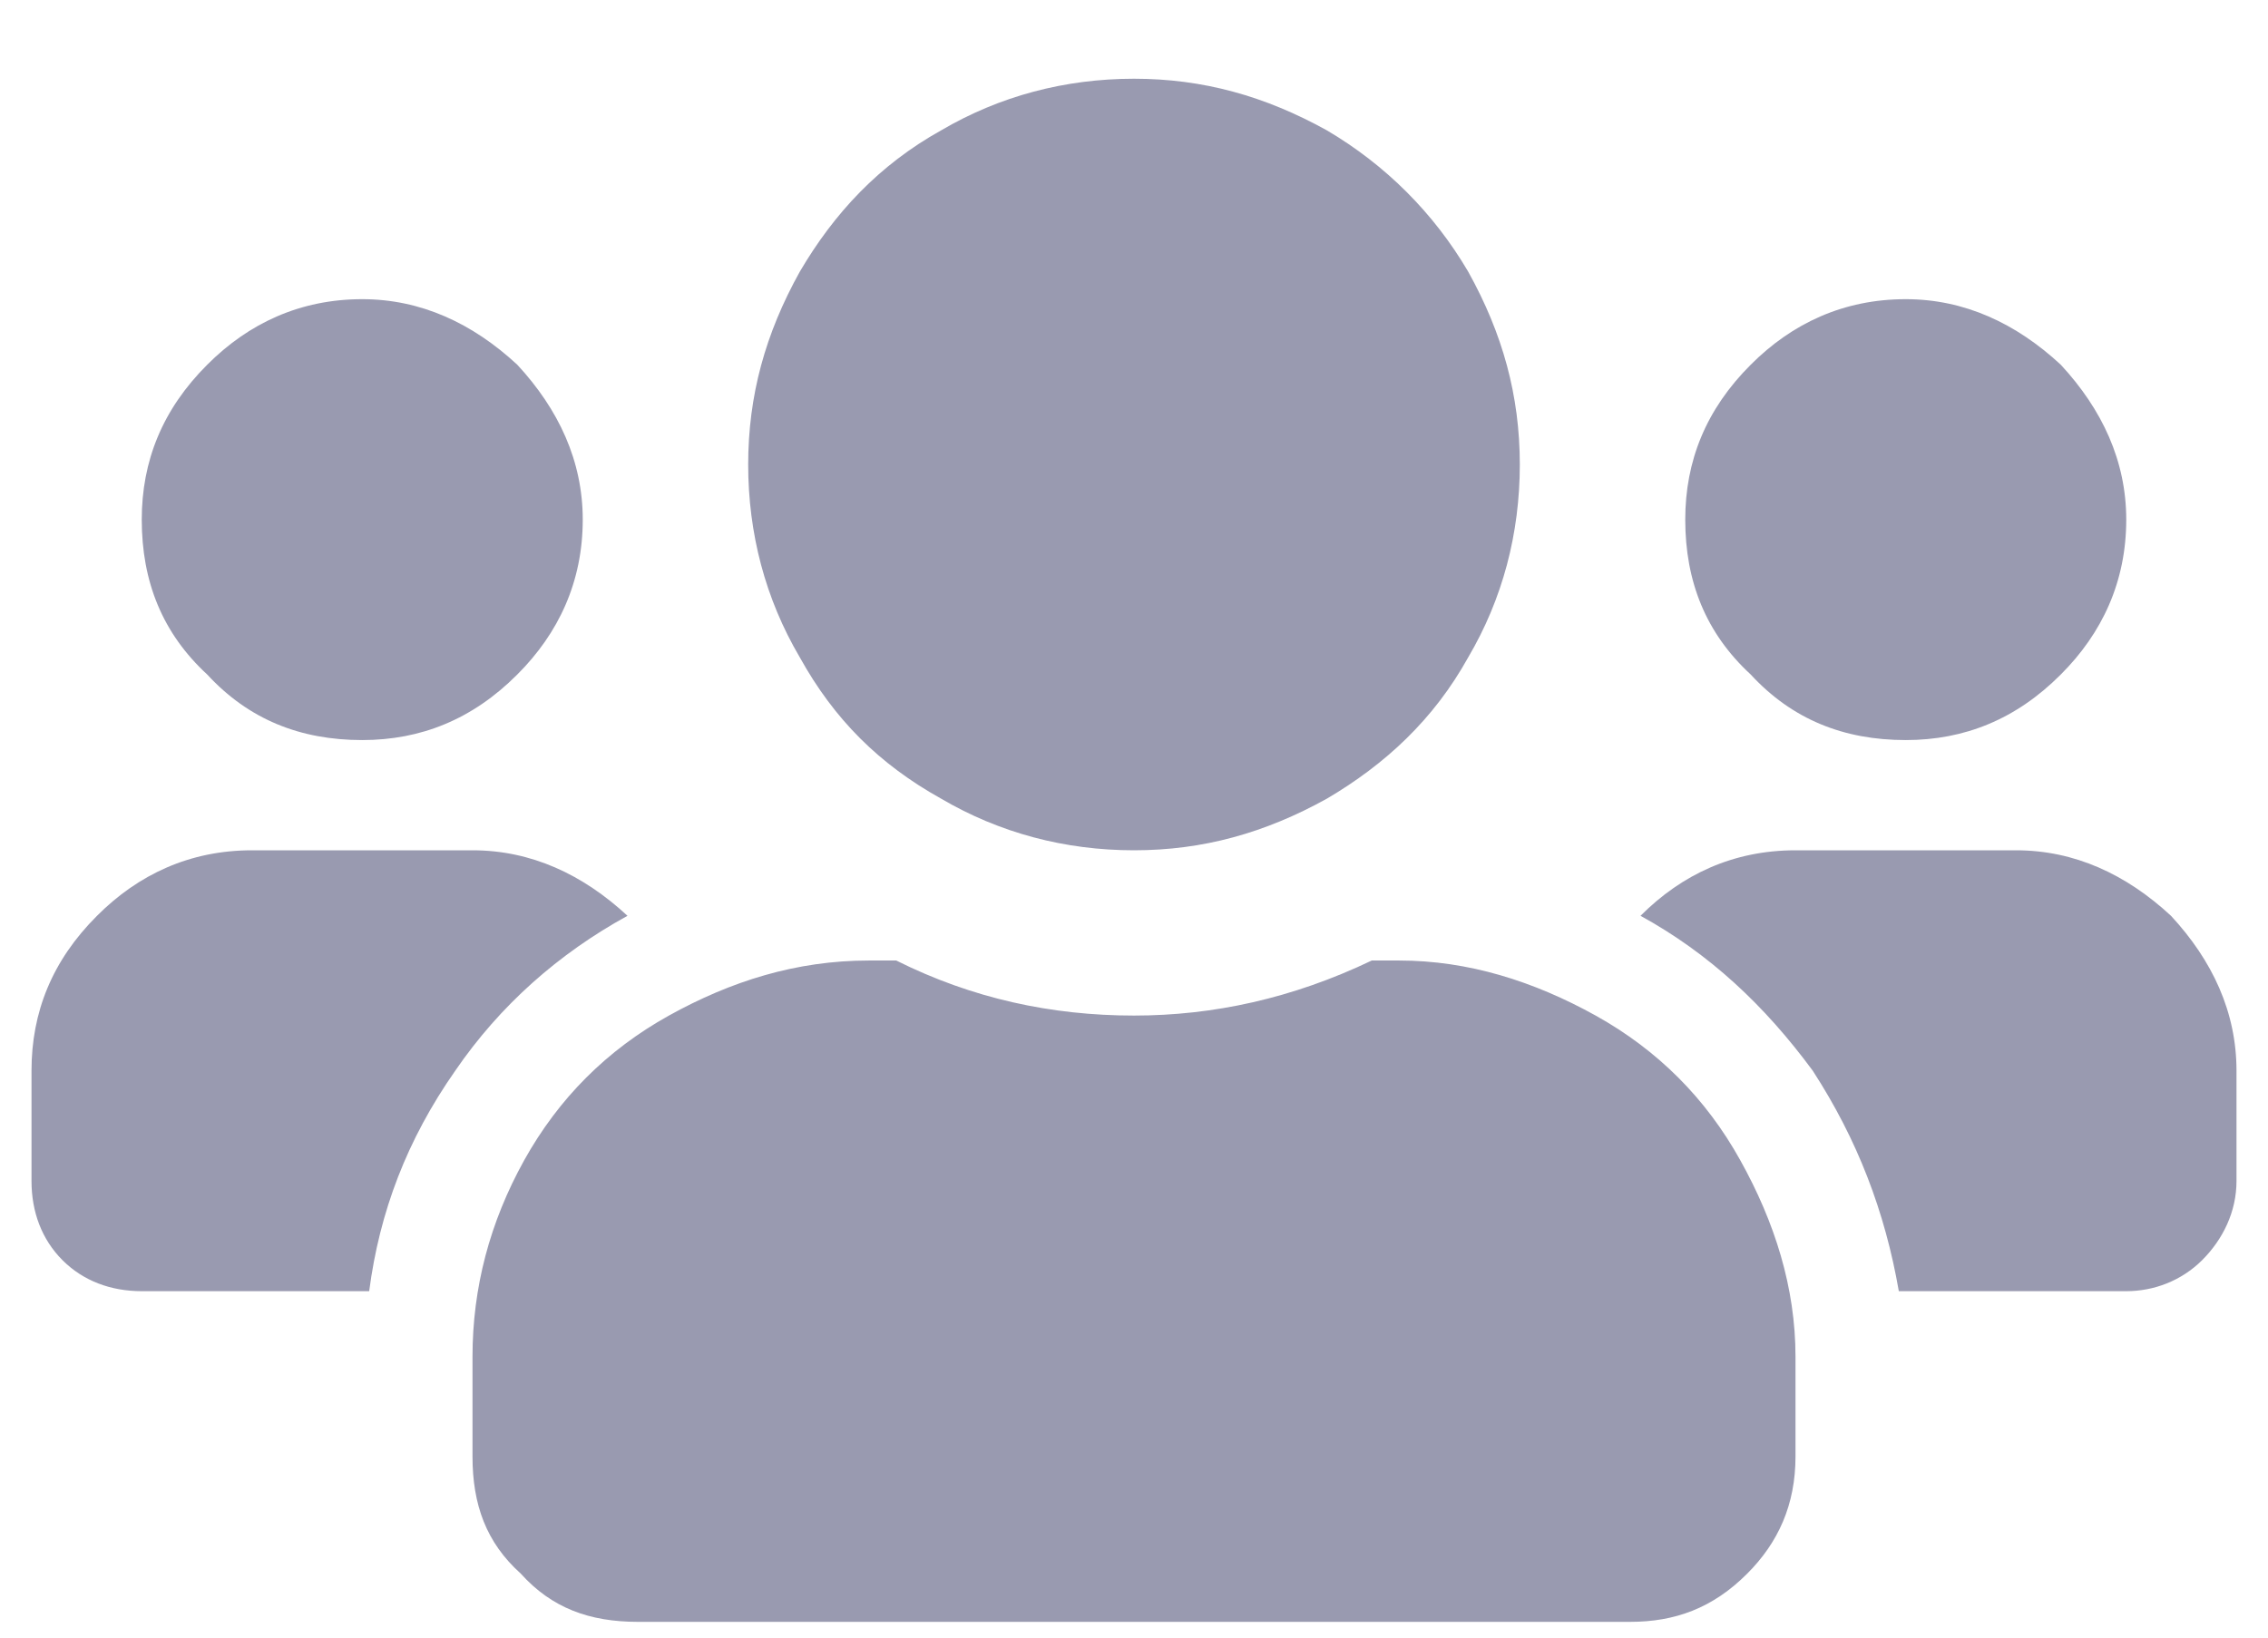 <svg width="18" height="13" viewBox="0 0 18 13" fill="none" xmlns="http://www.w3.org/2000/svg">
<path d="M2.875 5.875C2.383 5.875 1.973 5.711 1.645 5.355C1.289 5.027 1.125 4.617 1.125 4.125C1.125 3.66 1.289 3.25 1.645 2.895C1.973 2.566 2.383 2.375 2.875 2.375C3.34 2.375 3.75 2.566 4.105 2.895C4.434 3.25 4.625 3.66 4.625 4.125C4.625 4.617 4.434 5.027 4.105 5.355C3.75 5.711 3.34 5.875 2.875 5.875ZM15.125 5.875C14.633 5.875 14.223 5.711 13.895 5.355C13.539 5.027 13.375 4.617 13.375 4.125C13.375 3.66 13.539 3.25 13.895 2.895C14.223 2.566 14.633 2.375 15.125 2.375C15.59 2.375 16 2.566 16.355 2.895C16.684 3.25 16.875 3.66 16.875 4.125C16.875 4.617 16.684 5.027 16.355 5.355C16 5.711 15.59 5.875 15.125 5.875ZM16 6.75C16.465 6.75 16.875 6.941 17.23 7.27C17.559 7.625 17.75 8.035 17.75 8.5V9.375C17.75 9.621 17.641 9.84 17.477 10.004C17.312 10.168 17.094 10.25 16.875 10.25H15.07C14.961 9.621 14.742 9.047 14.387 8.5C14.004 7.98 13.566 7.57 13.02 7.27C13.348 6.941 13.758 6.75 14.25 6.75H16ZM9 6.75C8.453 6.75 7.934 6.613 7.469 6.34C6.977 6.066 6.621 5.711 6.348 5.219C6.074 4.754 5.938 4.234 5.938 3.688C5.938 3.141 6.074 2.648 6.348 2.156C6.621 1.691 6.977 1.309 7.469 1.035C7.934 0.762 8.453 0.625 9 0.625C9.547 0.625 10.039 0.762 10.531 1.035C10.996 1.309 11.379 1.691 11.652 2.156C11.926 2.648 12.062 3.141 12.062 3.688C12.062 4.234 11.926 4.754 11.652 5.219C11.379 5.711 10.996 6.066 10.531 6.34C10.039 6.613 9.547 6.75 9 6.75ZM11.105 7.625C11.652 7.625 12.172 7.789 12.664 8.062C13.156 8.336 13.539 8.719 13.812 9.211C14.086 9.703 14.25 10.223 14.25 10.77V11.562C14.25 11.945 14.113 12.246 13.867 12.492C13.594 12.766 13.293 12.875 12.938 12.875H5.062C4.68 12.875 4.379 12.766 4.133 12.492C3.859 12.246 3.75 11.945 3.75 11.562V10.77C3.75 10.223 3.887 9.703 4.16 9.211C4.434 8.719 4.816 8.336 5.309 8.062C5.801 7.789 6.32 7.625 6.895 7.625H7.113C7.715 7.926 8.344 8.062 9 8.062C9.629 8.062 10.258 7.926 10.887 7.625H11.105ZM4.98 7.27C4.434 7.57 3.969 7.98 3.613 8.5C3.23 9.047 3.012 9.621 2.93 10.25H1.125C0.879 10.25 0.66 10.168 0.496 10.004C0.332 9.84 0.25 9.621 0.25 9.375V8.5C0.25 8.035 0.414 7.625 0.77 7.27C1.098 6.941 1.508 6.75 2 6.75H3.75C4.215 6.75 4.625 6.941 4.98 7.27Z" fill="#999AB0"/>
</svg>
